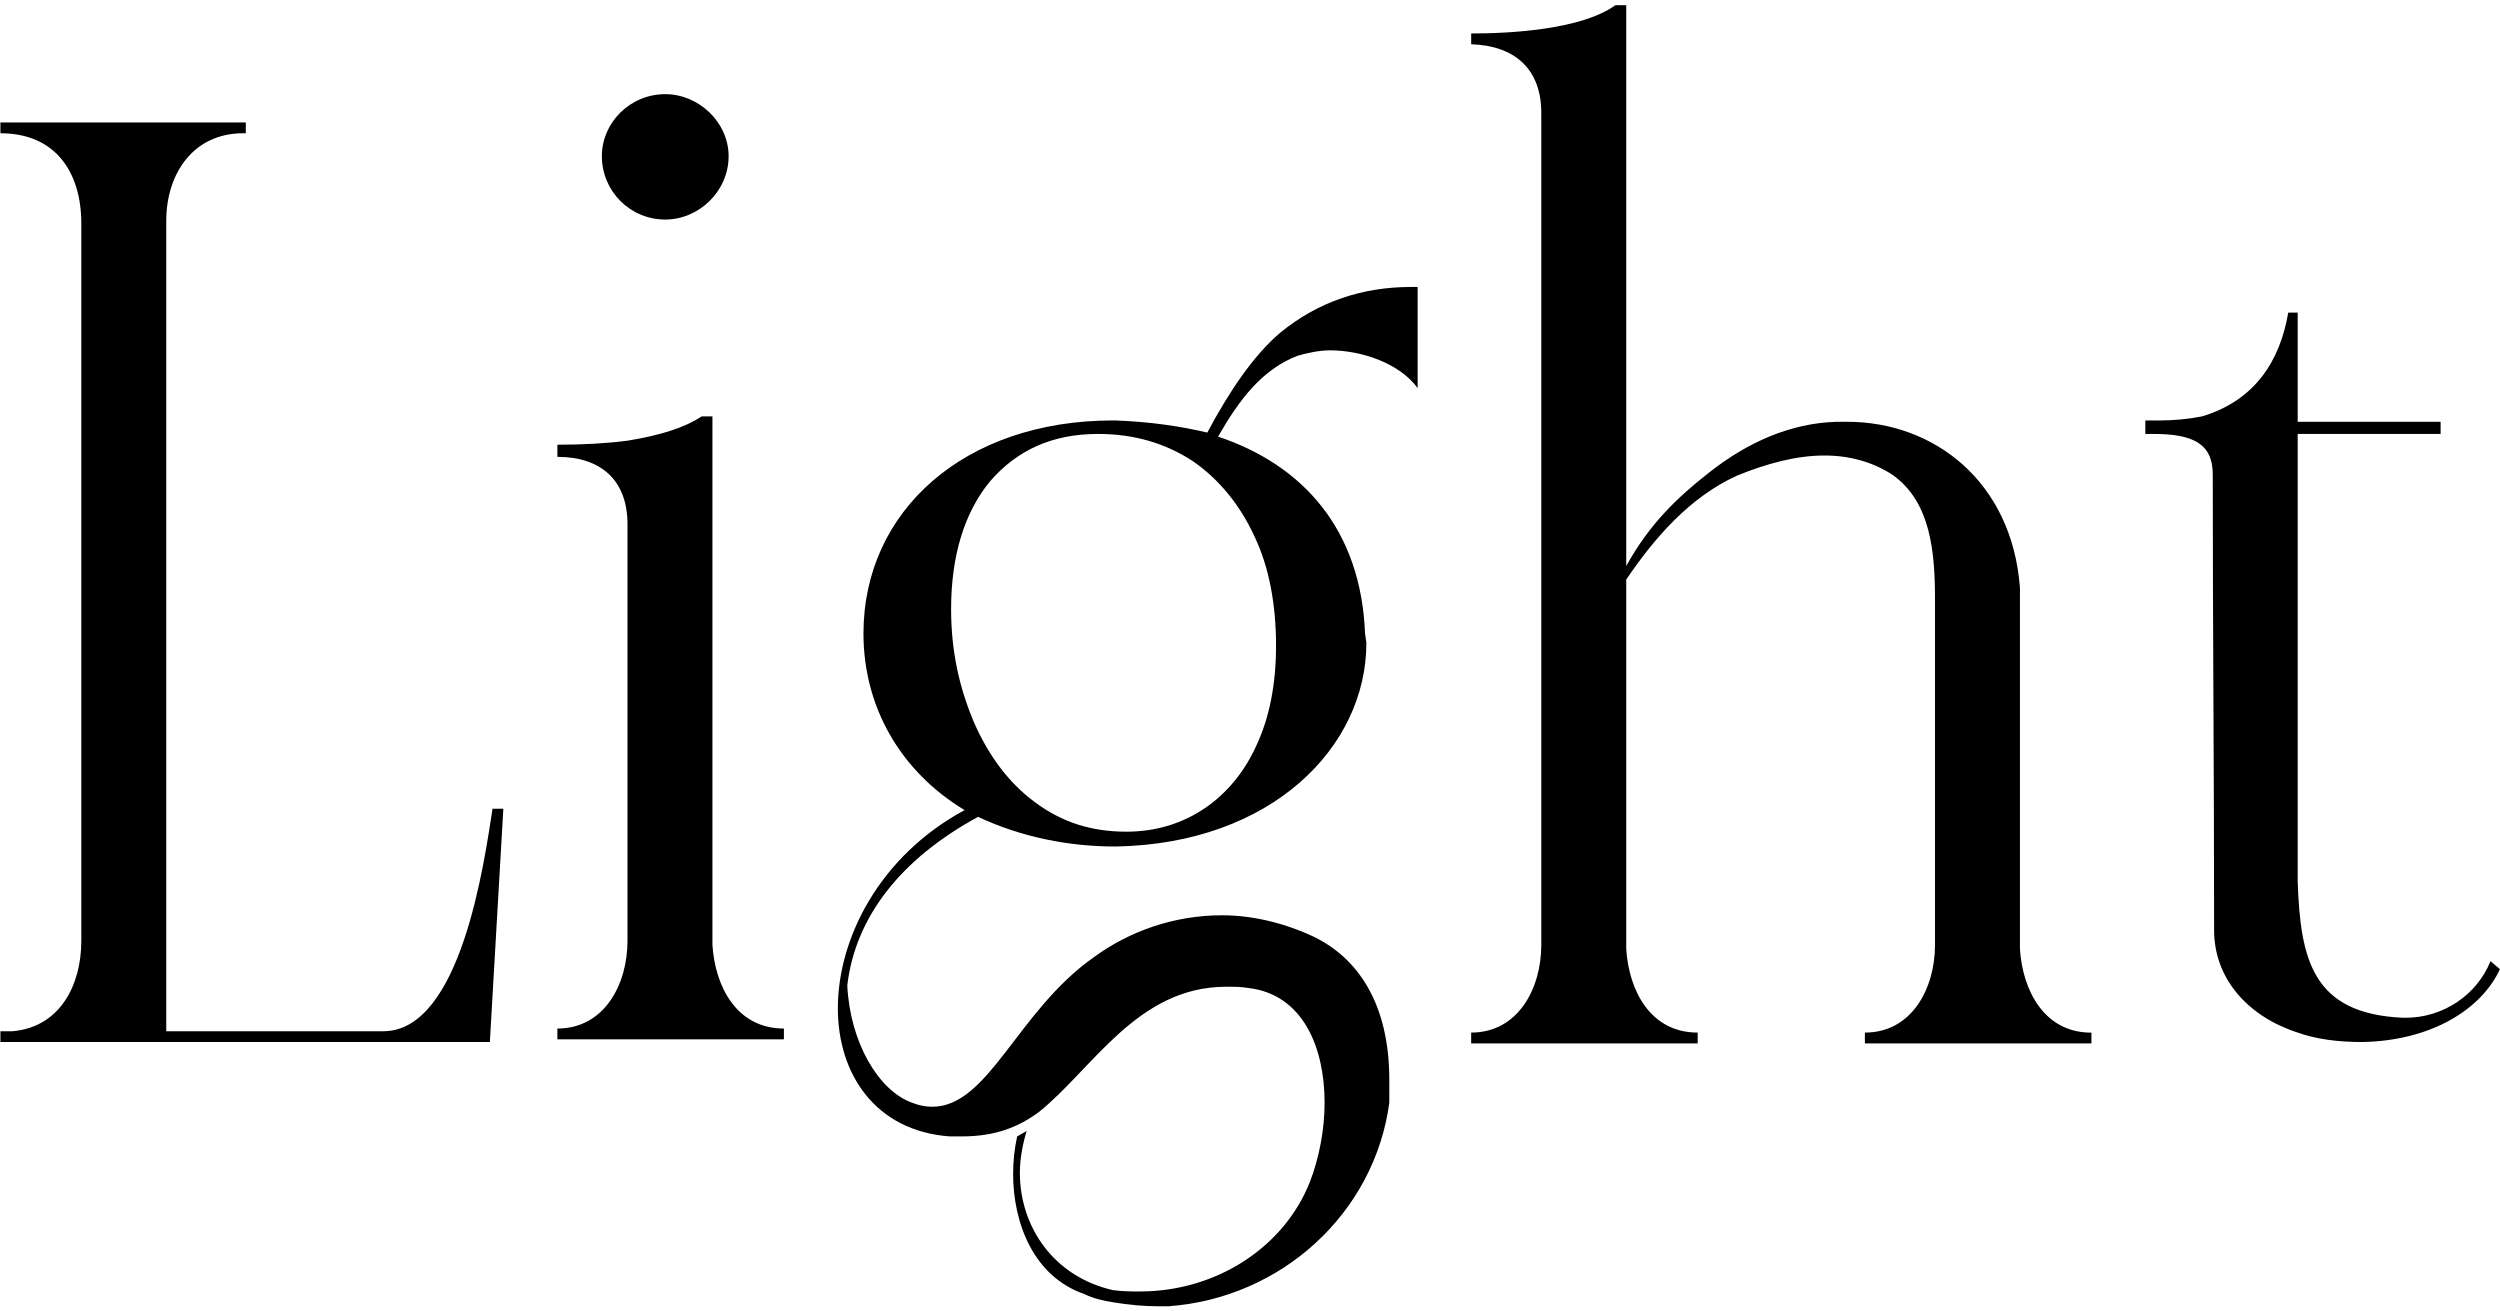 <svg width="267" height="140" viewBox="0 0 267 140" fill="none" xmlns="http://www.w3.org/2000/svg">
<path d="M53.756 86.376H52.604C51.74 91.848 49.292 110.136 40.94 110.136H17.756V23.592C17.756 18.552 20.636 14.232 25.964 14.232H26.252V13.08H0.044V14.232C5.948 14.232 8.684 18.408 8.684 23.88V100.488C8.684 105.24 6.38 109.704 1.34 110.136H0.044V111.288H52.316L53.756 86.376ZM71.048 23.448C74.648 23.448 77.816 20.424 77.816 16.68C77.816 13.08 74.648 10.056 71.048 10.056C67.304 10.056 64.28 13.08 64.28 16.68C64.28 20.424 67.304 23.448 71.048 23.448ZM67.016 100.488C67.016 105.096 64.568 109.848 59.528 109.848V111H83.72V109.848C78.68 109.848 76.376 105.384 76.088 100.92V44.472H74.936C73.208 45.624 70.616 46.488 67.016 47.064C64.856 47.352 62.264 47.496 59.528 47.496V48.792C64.136 48.792 67.016 51.24 67.016 55.992V100.488ZM136.714 35.544C133.834 37.992 131.242 41.88 128.938 46.2C125.914 45.48 122.746 45.048 119.146 44.904H118.858C103.018 44.904 92.218 54.552 92.218 67.656C92.218 75.432 96.106 82.344 103.018 86.52C93.946 91.416 89.482 100.2 89.482 107.688C89.482 114.744 93.514 120.792 101.434 121.368H102.73C106.33 121.368 108.778 120.36 110.938 118.776C116.698 114.168 121.45 105.384 130.954 105.384C131.818 105.384 132.538 105.384 133.402 105.528C139.162 106.248 141.466 111.864 141.466 117.768C141.466 120.648 140.89 123.672 139.882 126.264C137.146 133.176 129.946 137.928 121.738 137.928C120.874 137.928 119.866 137.928 118.858 137.784C112.522 136.344 108.922 131.016 108.922 125.256C108.922 123.816 109.21 122.232 109.642 120.792C108.922 121.224 109.354 120.936 108.634 121.368C108.346 122.664 108.202 123.96 108.202 125.4C108.202 130.584 110.362 136.344 115.834 138.216C116.698 138.648 117.85 138.936 118.858 139.08C120.586 139.368 122.17 139.512 123.754 139.512H124.762C136.858 138.648 146.794 129.576 148.378 117.768V115.32C148.378 107.256 145.066 102.216 140.026 99.912C136.858 98.472 133.546 97.752 130.522 97.752C125.338 97.752 120.586 99.48 116.842 102.216C108.634 107.976 105.61 118.2 99.562 118.2C98.842 118.2 98.122 118.056 97.402 117.768C93.802 116.472 90.778 111.288 90.49 105.24C91.354 97.896 96.25 91.704 104.458 87.24C109.066 89.4 114.106 90.408 119.146 90.408C135.85 90.12 145.93 79.752 145.93 68.664L145.786 67.656C145.354 56.568 139.162 49.656 130.09 46.632C132.394 42.6 134.842 39.432 138.586 37.992C139.594 37.704 140.89 37.416 142.042 37.416C145.498 37.416 149.53 38.856 151.402 41.448V30.648H150.682C145.498 30.648 140.746 32.232 136.714 35.544ZM133.978 57.288C135.562 60.6 136.282 64.632 136.282 68.952C136.282 73.128 135.562 76.728 134.122 79.752C131.674 85.08 126.778 88.824 120.298 88.824C116.554 88.824 113.386 87.816 110.506 85.656C107.77 83.64 105.61 80.76 104.026 77.16C102.442 73.416 101.578 69.528 101.578 65.064C101.578 59.304 103.018 54.696 105.754 51.384C108.634 48.072 112.378 46.344 117.274 46.344C121.162 46.344 124.474 47.352 127.354 49.224C130.09 51.096 132.394 53.832 133.978 57.288ZM206.658 100.92C206.658 105.528 204.21 110.28 199.17 110.28V111.432H223.362V110.28H223.074C218.322 110.136 216.018 105.816 215.73 101.352V62.76C214.866 51.384 206.514 45.048 197.298 45.048H196.146C191.25 45.192 186.642 47.208 182.466 50.52C179.154 53.112 176.13 55.992 173.682 60.456V0.552H172.53C168.93 3.144 161.442 3.576 157.122 3.576V4.728C161.73 4.872 164.61 7.32 164.61 12.072V100.92C164.61 105.528 162.162 110.28 157.122 110.28V111.432H181.314V110.28C176.274 110.28 173.97 105.816 173.682 101.352V61.896C176.706 57.432 180.45 53.112 185.49 50.808C188.658 49.512 191.826 48.648 194.85 48.648C197.586 48.648 200.034 49.368 202.05 50.664C206.226 53.544 206.658 59.016 206.658 64.056V100.92ZM265.986 102.648C264.546 106.248 260.946 108.696 256.914 108.696H256.626C246.978 108.264 245.682 102.504 245.394 94.152V46.344H260.658V45.048H245.394V33.384H244.386C243.522 38.424 240.93 42.744 235.17 44.472C233.73 44.76 232.146 44.904 230.706 44.904H229.122V46.344H229.986C234.162 46.344 236.322 47.352 236.322 50.664C236.322 66.792 236.466 82.92 236.466 99.048V99.336C236.466 104.52 240.066 108.552 245.394 110.28C247.41 111 249.714 111.288 252.306 111.288C259.65 111.144 264.978 107.832 266.994 103.512L265.986 102.648Z" fill="black"/>
</svg>
